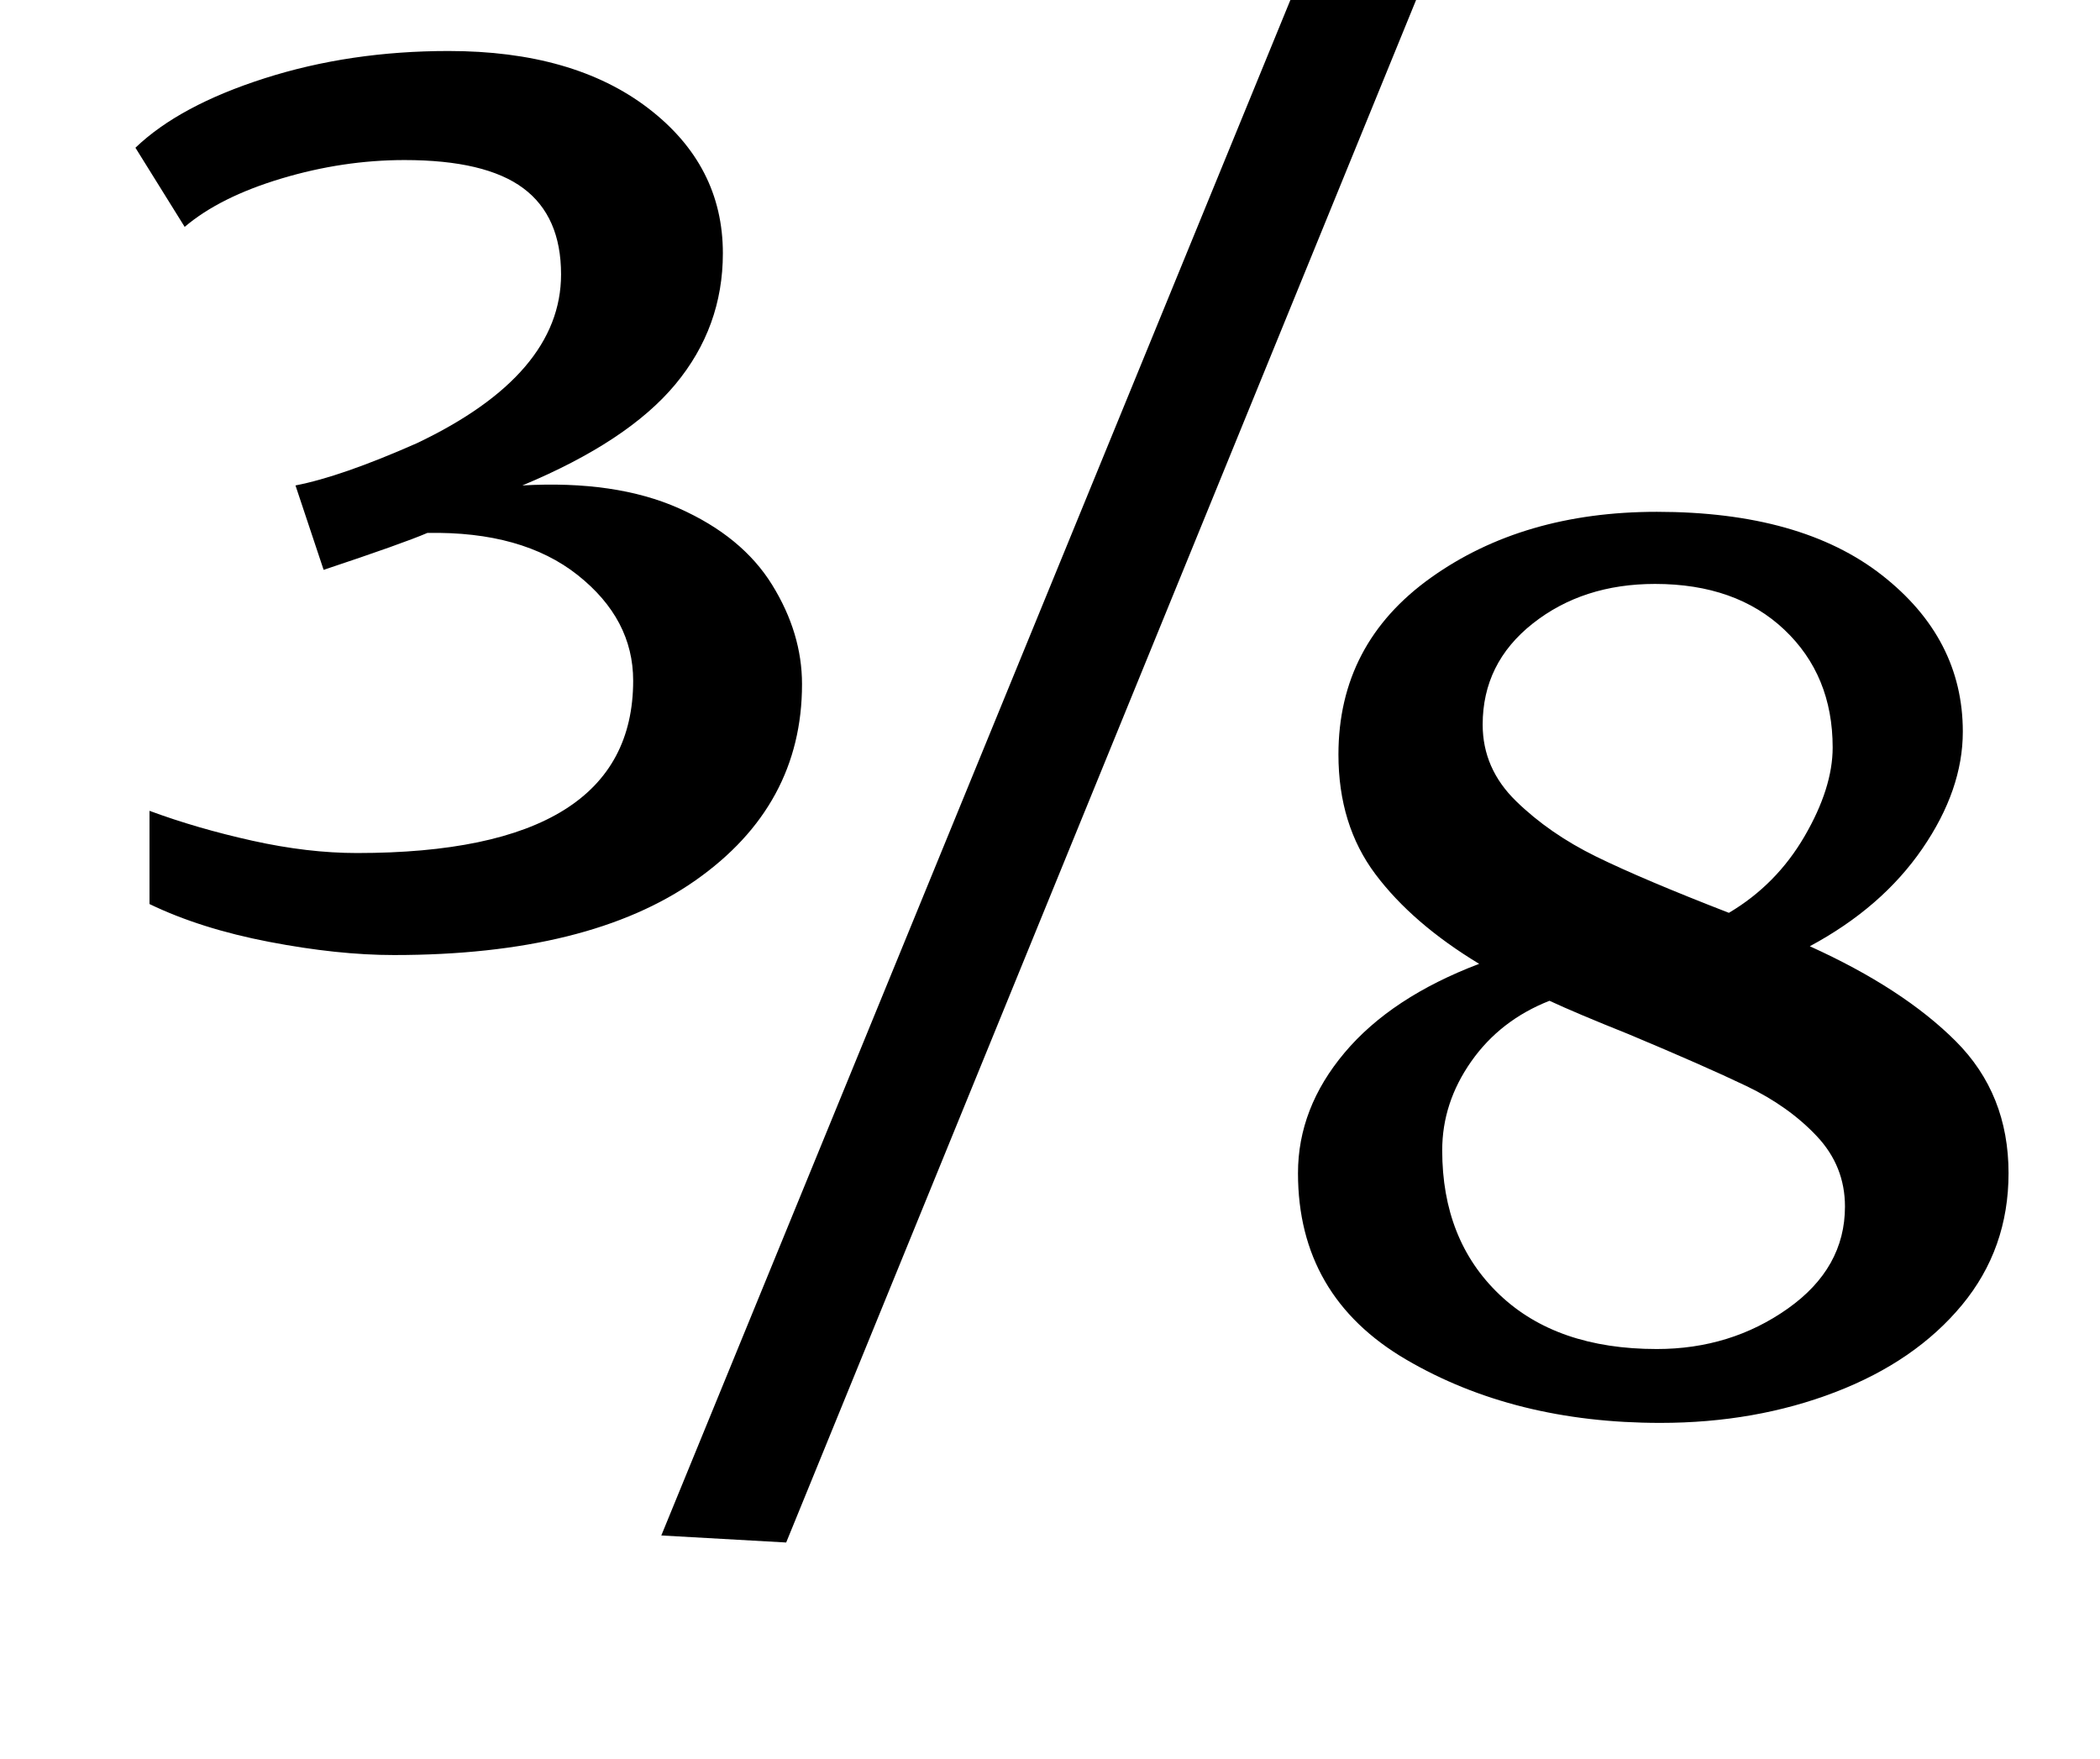 <?xml version="1.0" standalone="no"?>
<!DOCTYPE svg PUBLIC "-//W3C//DTD SVG 1.1//EN" "http://www.w3.org/Graphics/SVG/1.1/DTD/svg11.dtd" >
<svg xmlns="http://www.w3.org/2000/svg" xmlns:xlink="http://www.w3.org/1999/xlink" version="1.1" viewBox="-10 0 1194 1000">
  <g transform="matrix(1 0 0 -1 0 800)">
   <path fill="currentColor"
d="M143 264.5q-39 7.5 -68 21.5v53q27 -10 58.5 -17t59.5 -7q157 0 157 98q0 35 -31.5 60t-85.5 24q-14 -6 -59 -21l-16 48q26 5 69 24q82 39 82 96q0 33 -21.5 49t-67.5 16q-35 0 -70 -10.5t-55 -27.5l-28 45q25 24 73.5 39.5t104.5 15.5q71 0 113.5 -32.5t42.5 -82.5
q0 -42 -27 -74.5t-87 -57.5q53 3 89 -13t53 -43.5t17 -56.5q0 -69 -60.5 -111.5t-171.5 -42.5q-32 0 -71 7.5zM798 807l-361 -884l-71 4l363 886zM789.5 27q-61.5 36 -61.5 106q0 37 26.5 68.5t76.5 50.5q-38 23 -59 51t-21 68q0 63 52.5 100.5t128.5 37.5q82 0 128 -36
t46 -89q0 -33 -23 -66.5t-64 -55.5q53 -24 83 -54t30 -75q0 -43 -26.5 -75t-72 -49.5t-99.5 -17.5q-83 0 -144.5 36zM852 344.5q19 -18.5 45.5 -31.5t75.5 -32q27 16 43 43.5t16 50.5q0 41 -27.5 67t-73.5 26q-41 0 -69.5 -22.5t-28.5 -57.5q0 -25 19 -43.5zM1023 154
q-16 17 -40 28.5t-67 29.5q-30 12 -45 19q-28 -11 -44.5 -34.5t-16.5 -50.5q0 -51 32.5 -82t89.5 -31q42 0 74.5 23t32.5 58q0 23 -16 40z" />
  </g>

</svg>
